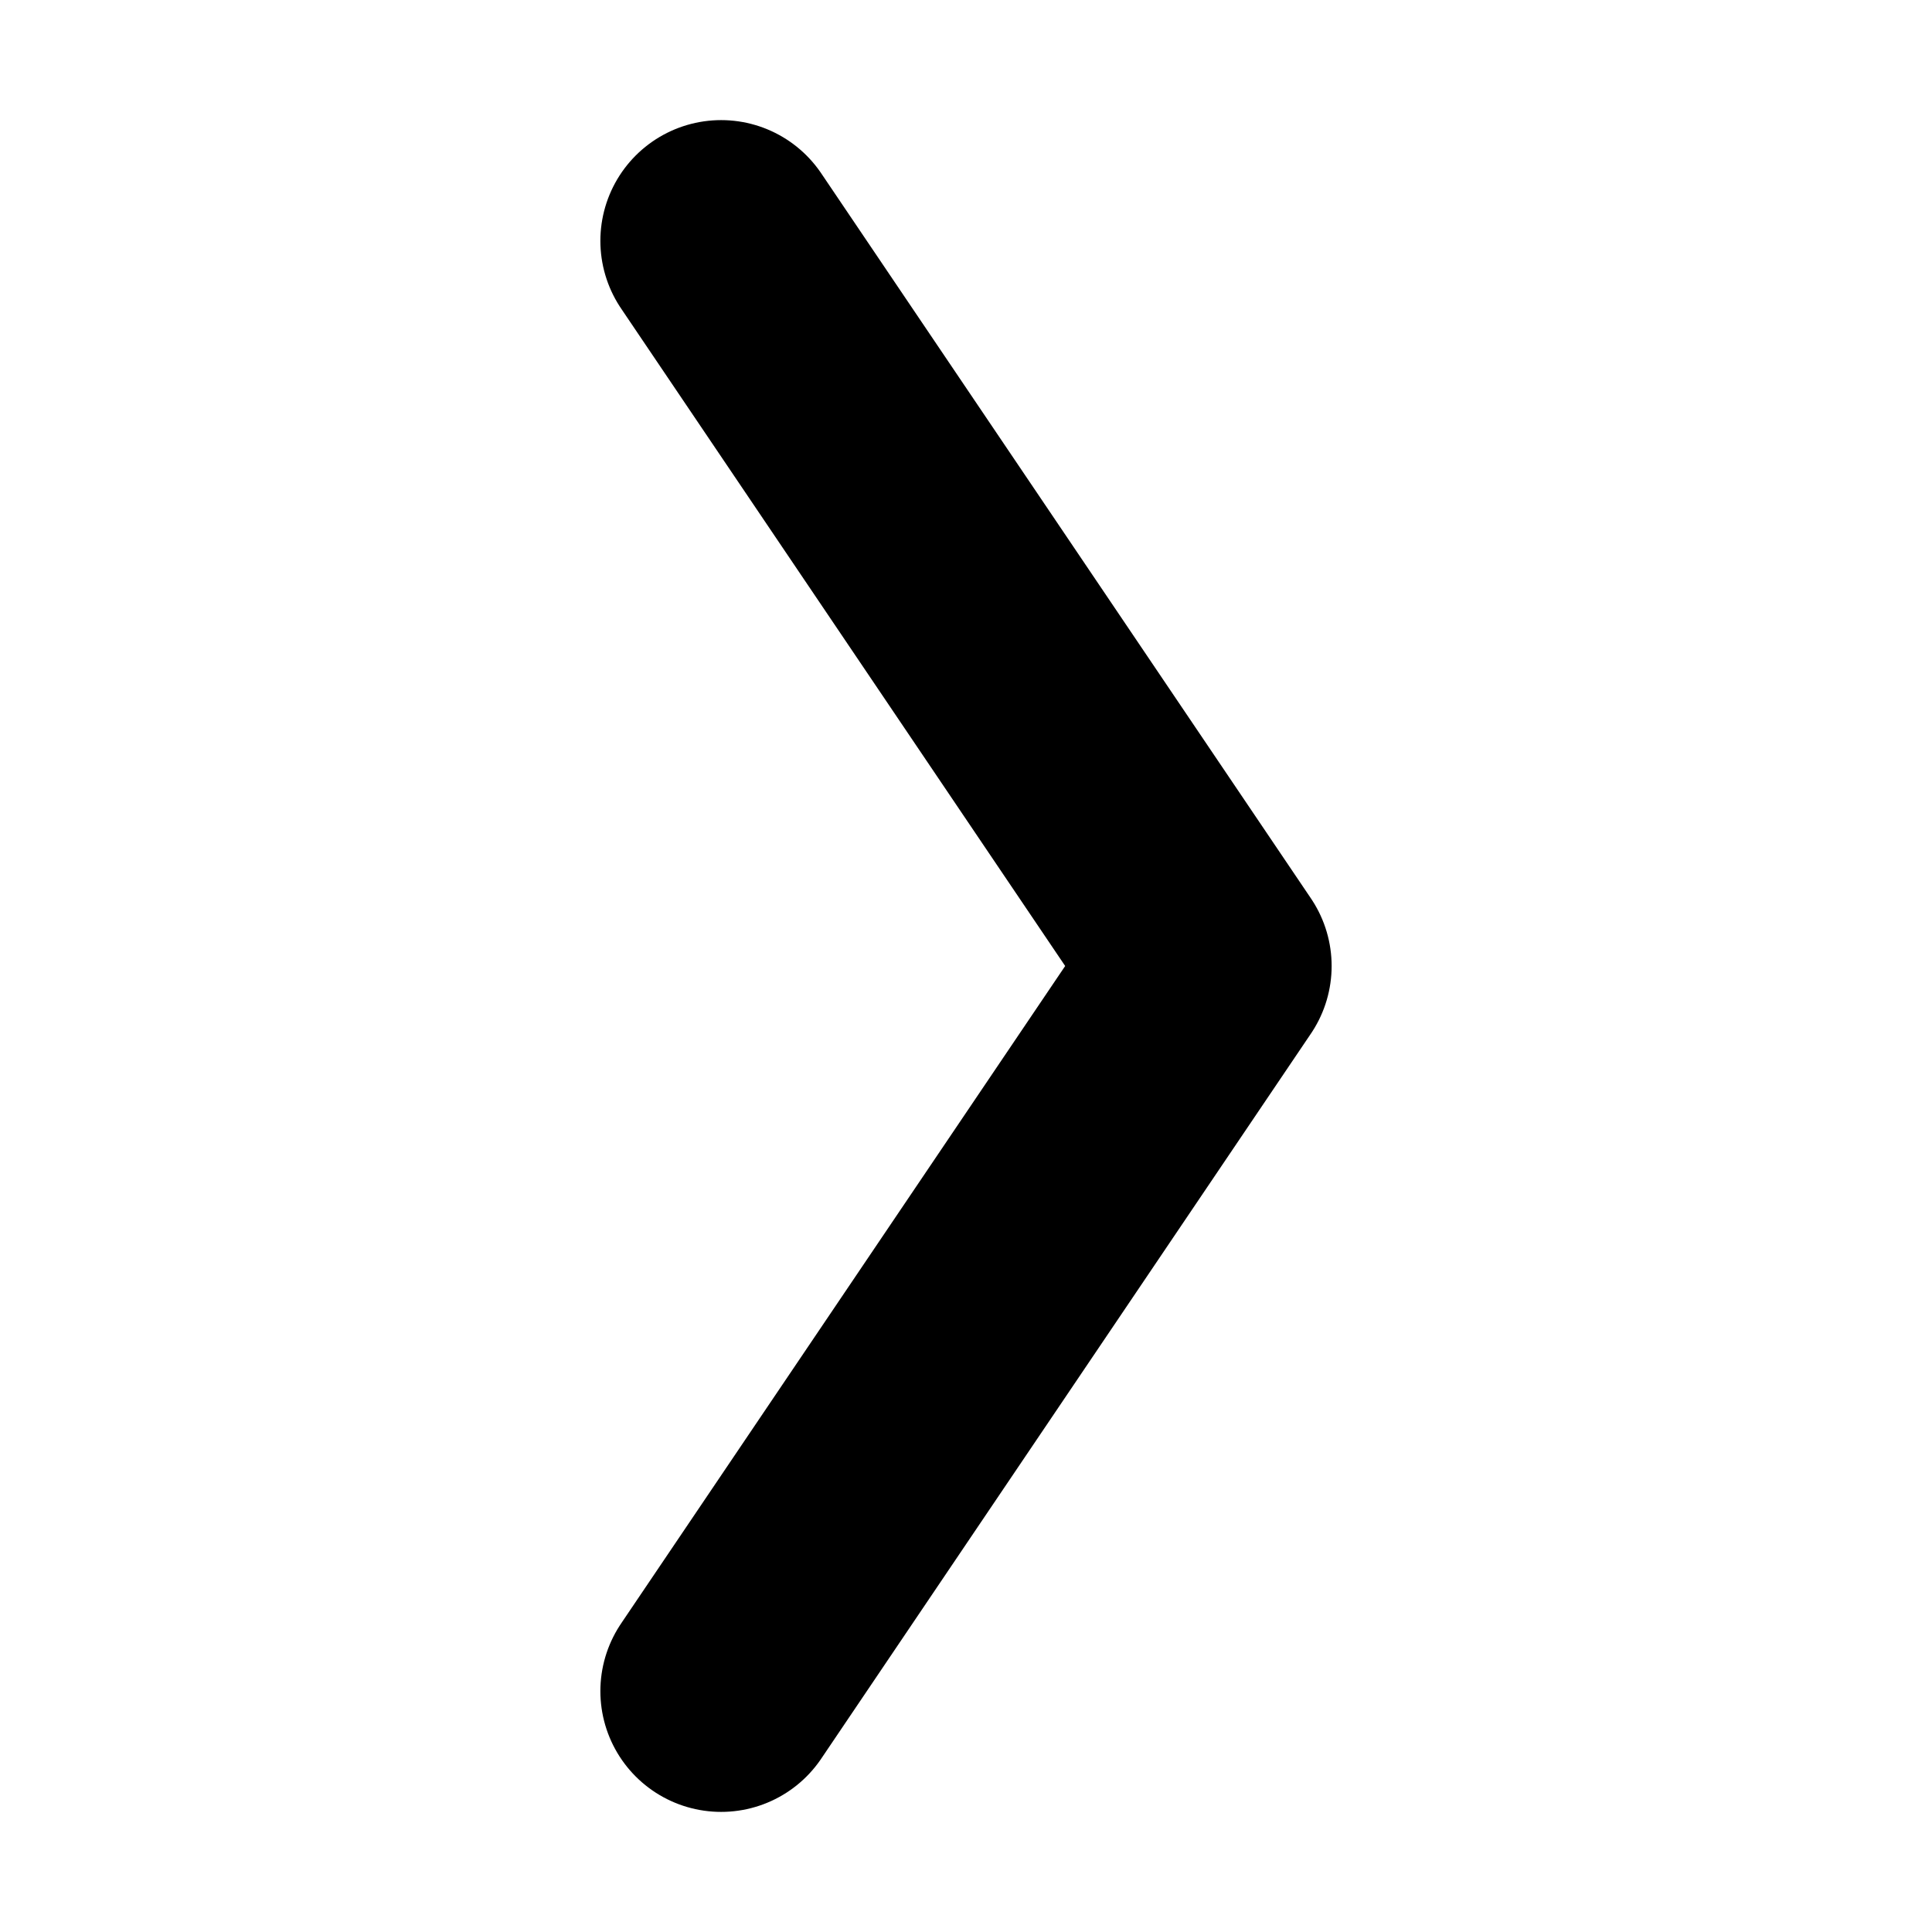 <svg
  width="12"
  height="12"
  viewBox="0 0 12 12"
  fill="none"
  xmlns="http://www.w3.org/2000/svg"
  data-fui-icon="true"
>
  <path
    d="M4.479 1.496L7.521 6L4.479 10.504"
    stroke="currentColor"
    stroke-width="1.5"
    stroke-linecap="round"
    stroke-linejoin="round"
  />
</svg>
